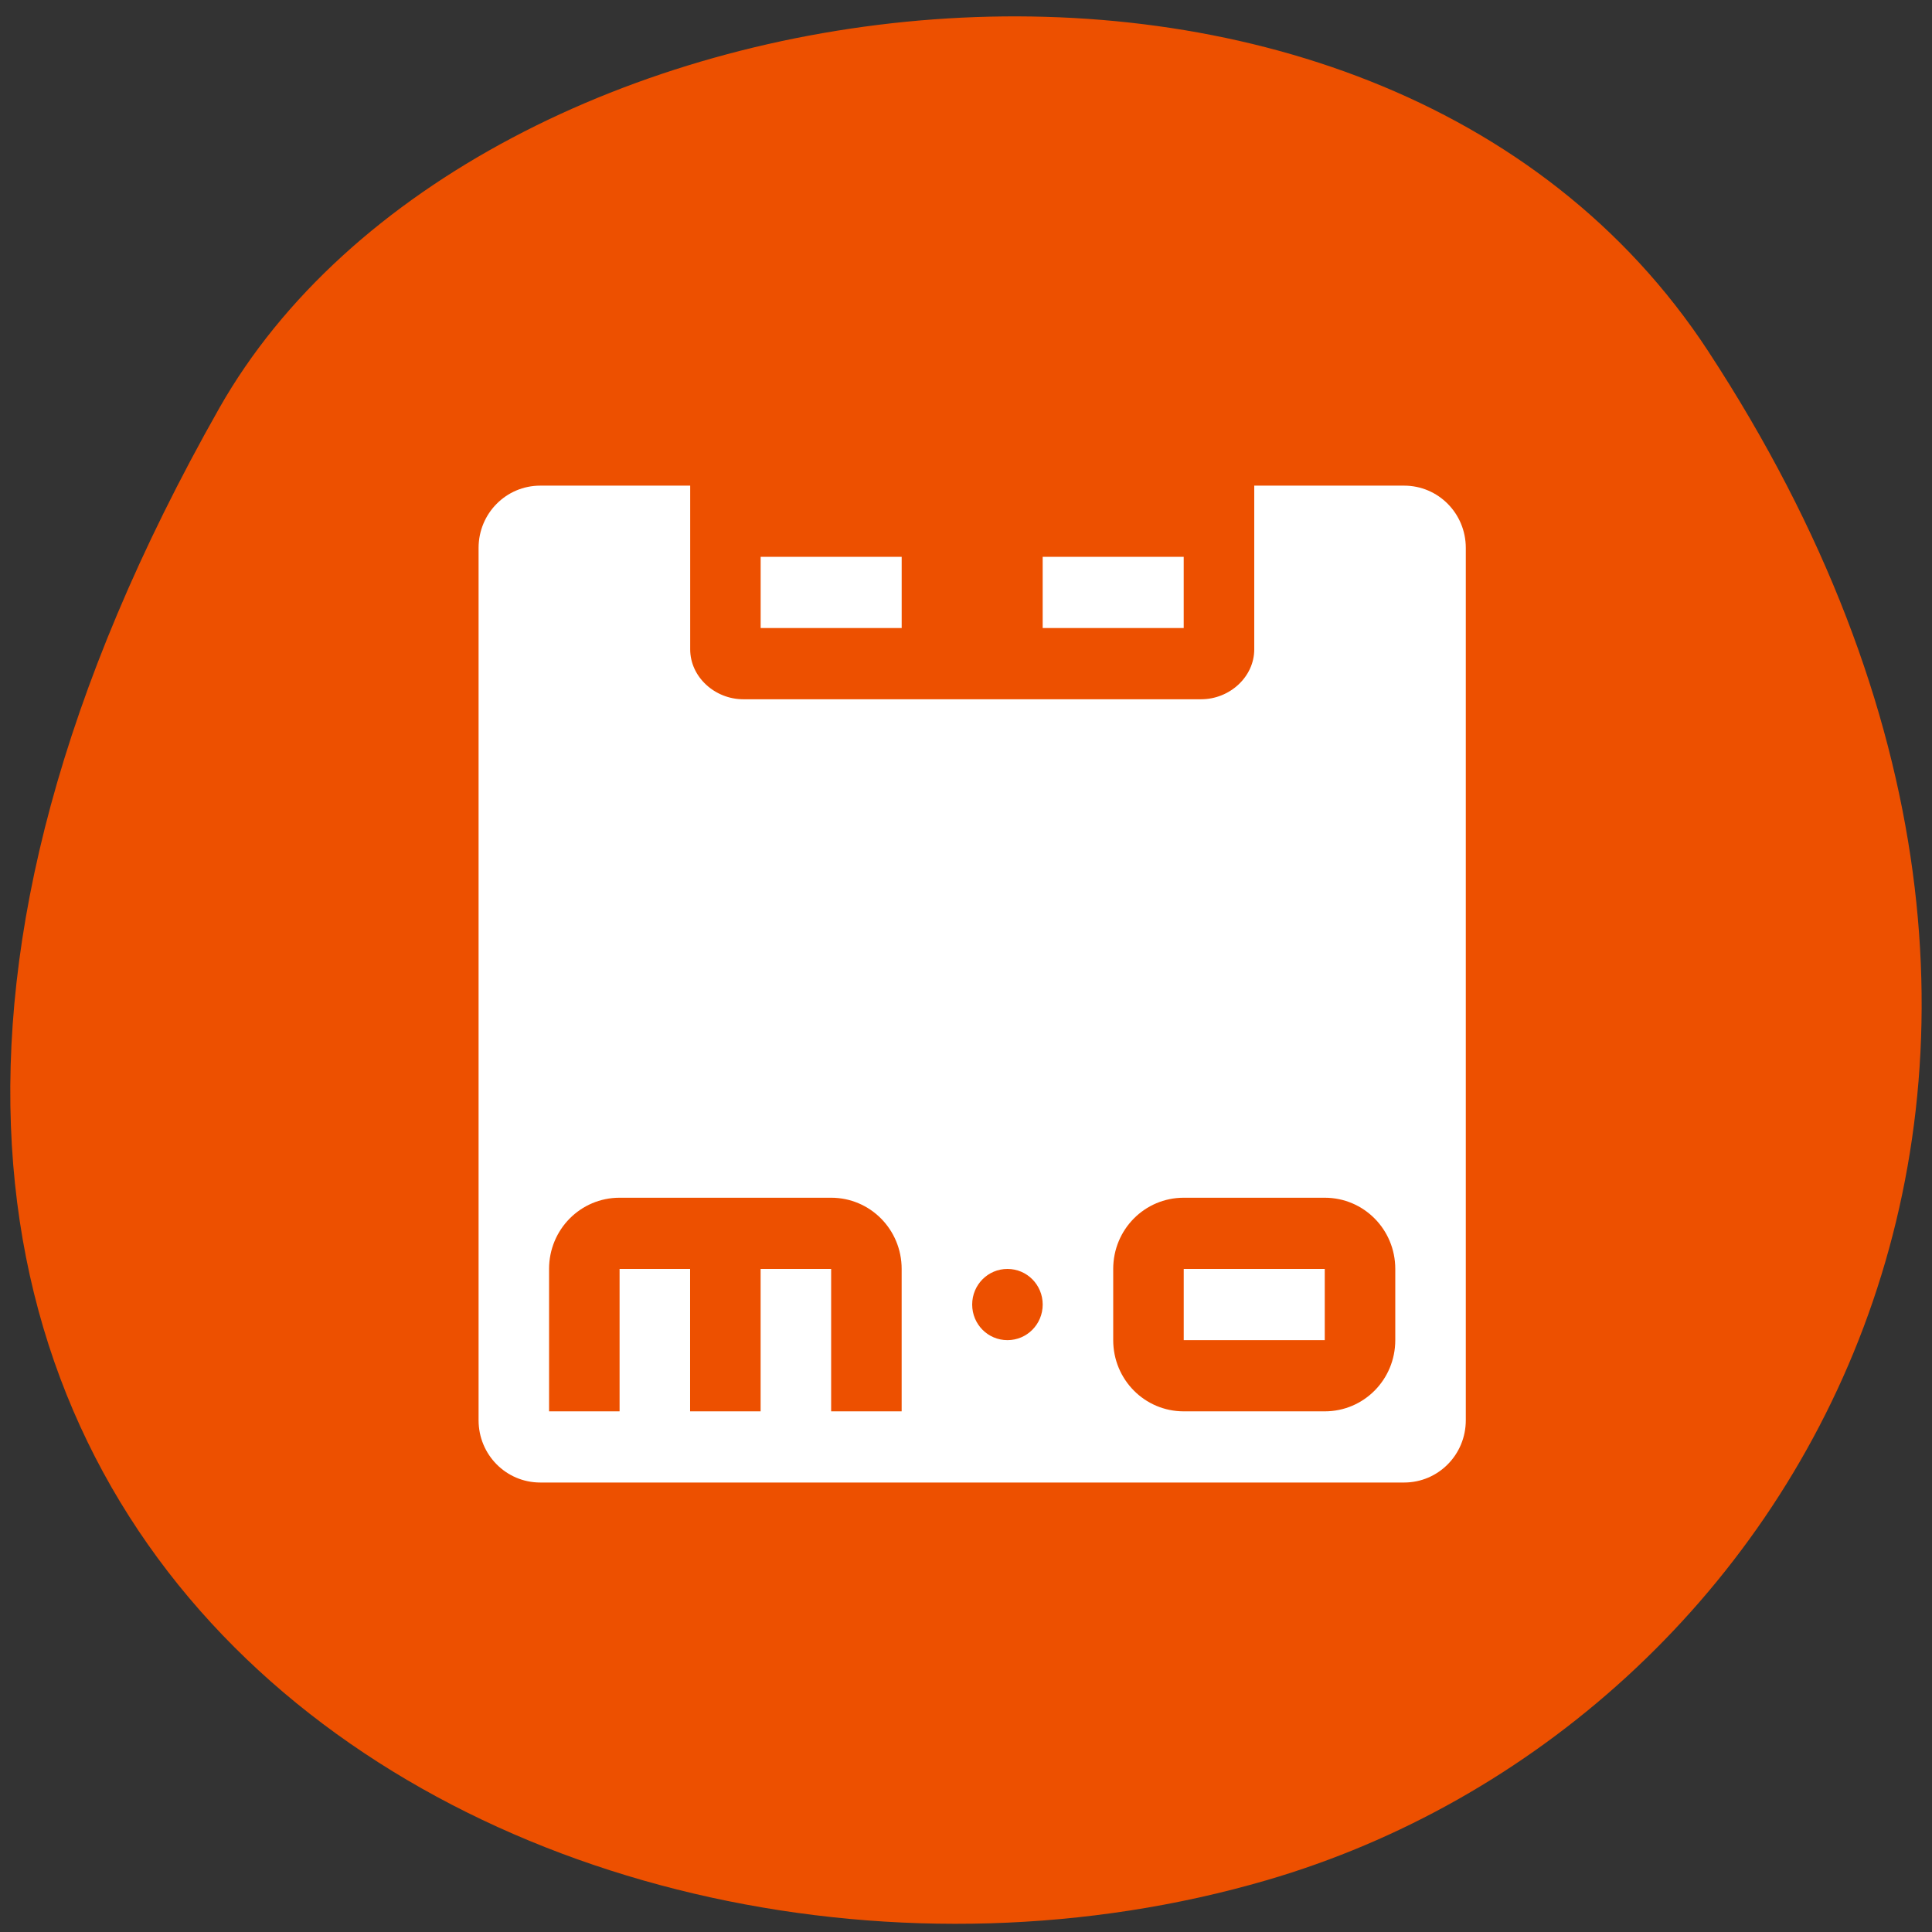 <svg xmlns="http://www.w3.org/2000/svg" viewBox="0 0 256 256"><rect x="0" y="0" width="256" height="256" fill="#333333" stroke="none"/><defs><clipPath><path d="m -24 13 c 0 1.105 -0.672 2 -1.5 2 -0.828 0 -1.5 -0.895 -1.5 -2 0 -1.105 0.672 -2 1.5 -2 0.828 0 1.5 0.895 1.5 2 z" transform="matrix(15.333 0 0 11.5 415 -125.5)"/></clipPath></defs><g fill="#ed5000" color="#000"><path d="M 225.57,1004.7 C 287.88,909.48 237.6,822.73 167.06,802.15 72.17,774.466 -56.66,847.22 28.23,997.16 c 33.741,59.59 152.95,75.37 197.34,7.545 z" transform="matrix(1 0 0 -1 0.804 1051.28)"/></g><path d="m 71.59 64.35 c -4.529 0 -8.176 3.682 -8.176 8.256 v 115.58 c 0 4.574 3.646 8.256 8.176 8.256 h 114.46 c 4.529 0 8.176 -3.682 8.176 -8.256 v -115.58 c 0 -4.574 -3.646 -8.256 -8.176 -8.256 h -19.855 v 21.69 c 0 3.659 -3.27 6.616 -7.04 6.616 h -60.661 c -3.774 0 -7.04 -2.957 -7.04 -6.616 v -21.69 h -19.855 z m 29.2 9.435 v 9.435 h 18.687 v -9.435 h -18.687 z m 37.37 0 v 9.435 h 18.687 v -9.435 h -18.687 z m -56.06 84.92 h 28.03 c 5.176 0 9.344 4.208 9.344 9.435 v 9.435 v 9.435 h -9.344 v -18.871 h -9.344 v 18.871 h -9.344 v -18.871 h -9.344 v 18.871 h -9.344 v -9.435 v -9.435 c 0 -5.227 4.167 -9.435 9.344 -9.435 z m 74.75 0 h 18.687 c 5.176 0 9.344 4.208 9.344 9.435 v 9.435 c 0 5.227 -4.167 9.435 -9.344 9.435 h -18.687 c -5.176 0 -9.344 -4.208 -9.344 -9.435 v -9.435 c 0 -5.227 4.167 -9.435 9.344 -9.435 z m -23.359 9.435 c 2.588 0 4.672 2.104 4.672 4.718 0 2.614 -2.084 4.718 -4.672 4.718 -2.588 0 -4.672 -2.104 -4.672 -4.718 0 -2.614 2.084 -4.718 4.672 -4.718 z m 23.359 0 v 9.435 h 18.687 v -9.435 h -18.687 z" fill="#fff" color="#dfdfdf"/></svg>